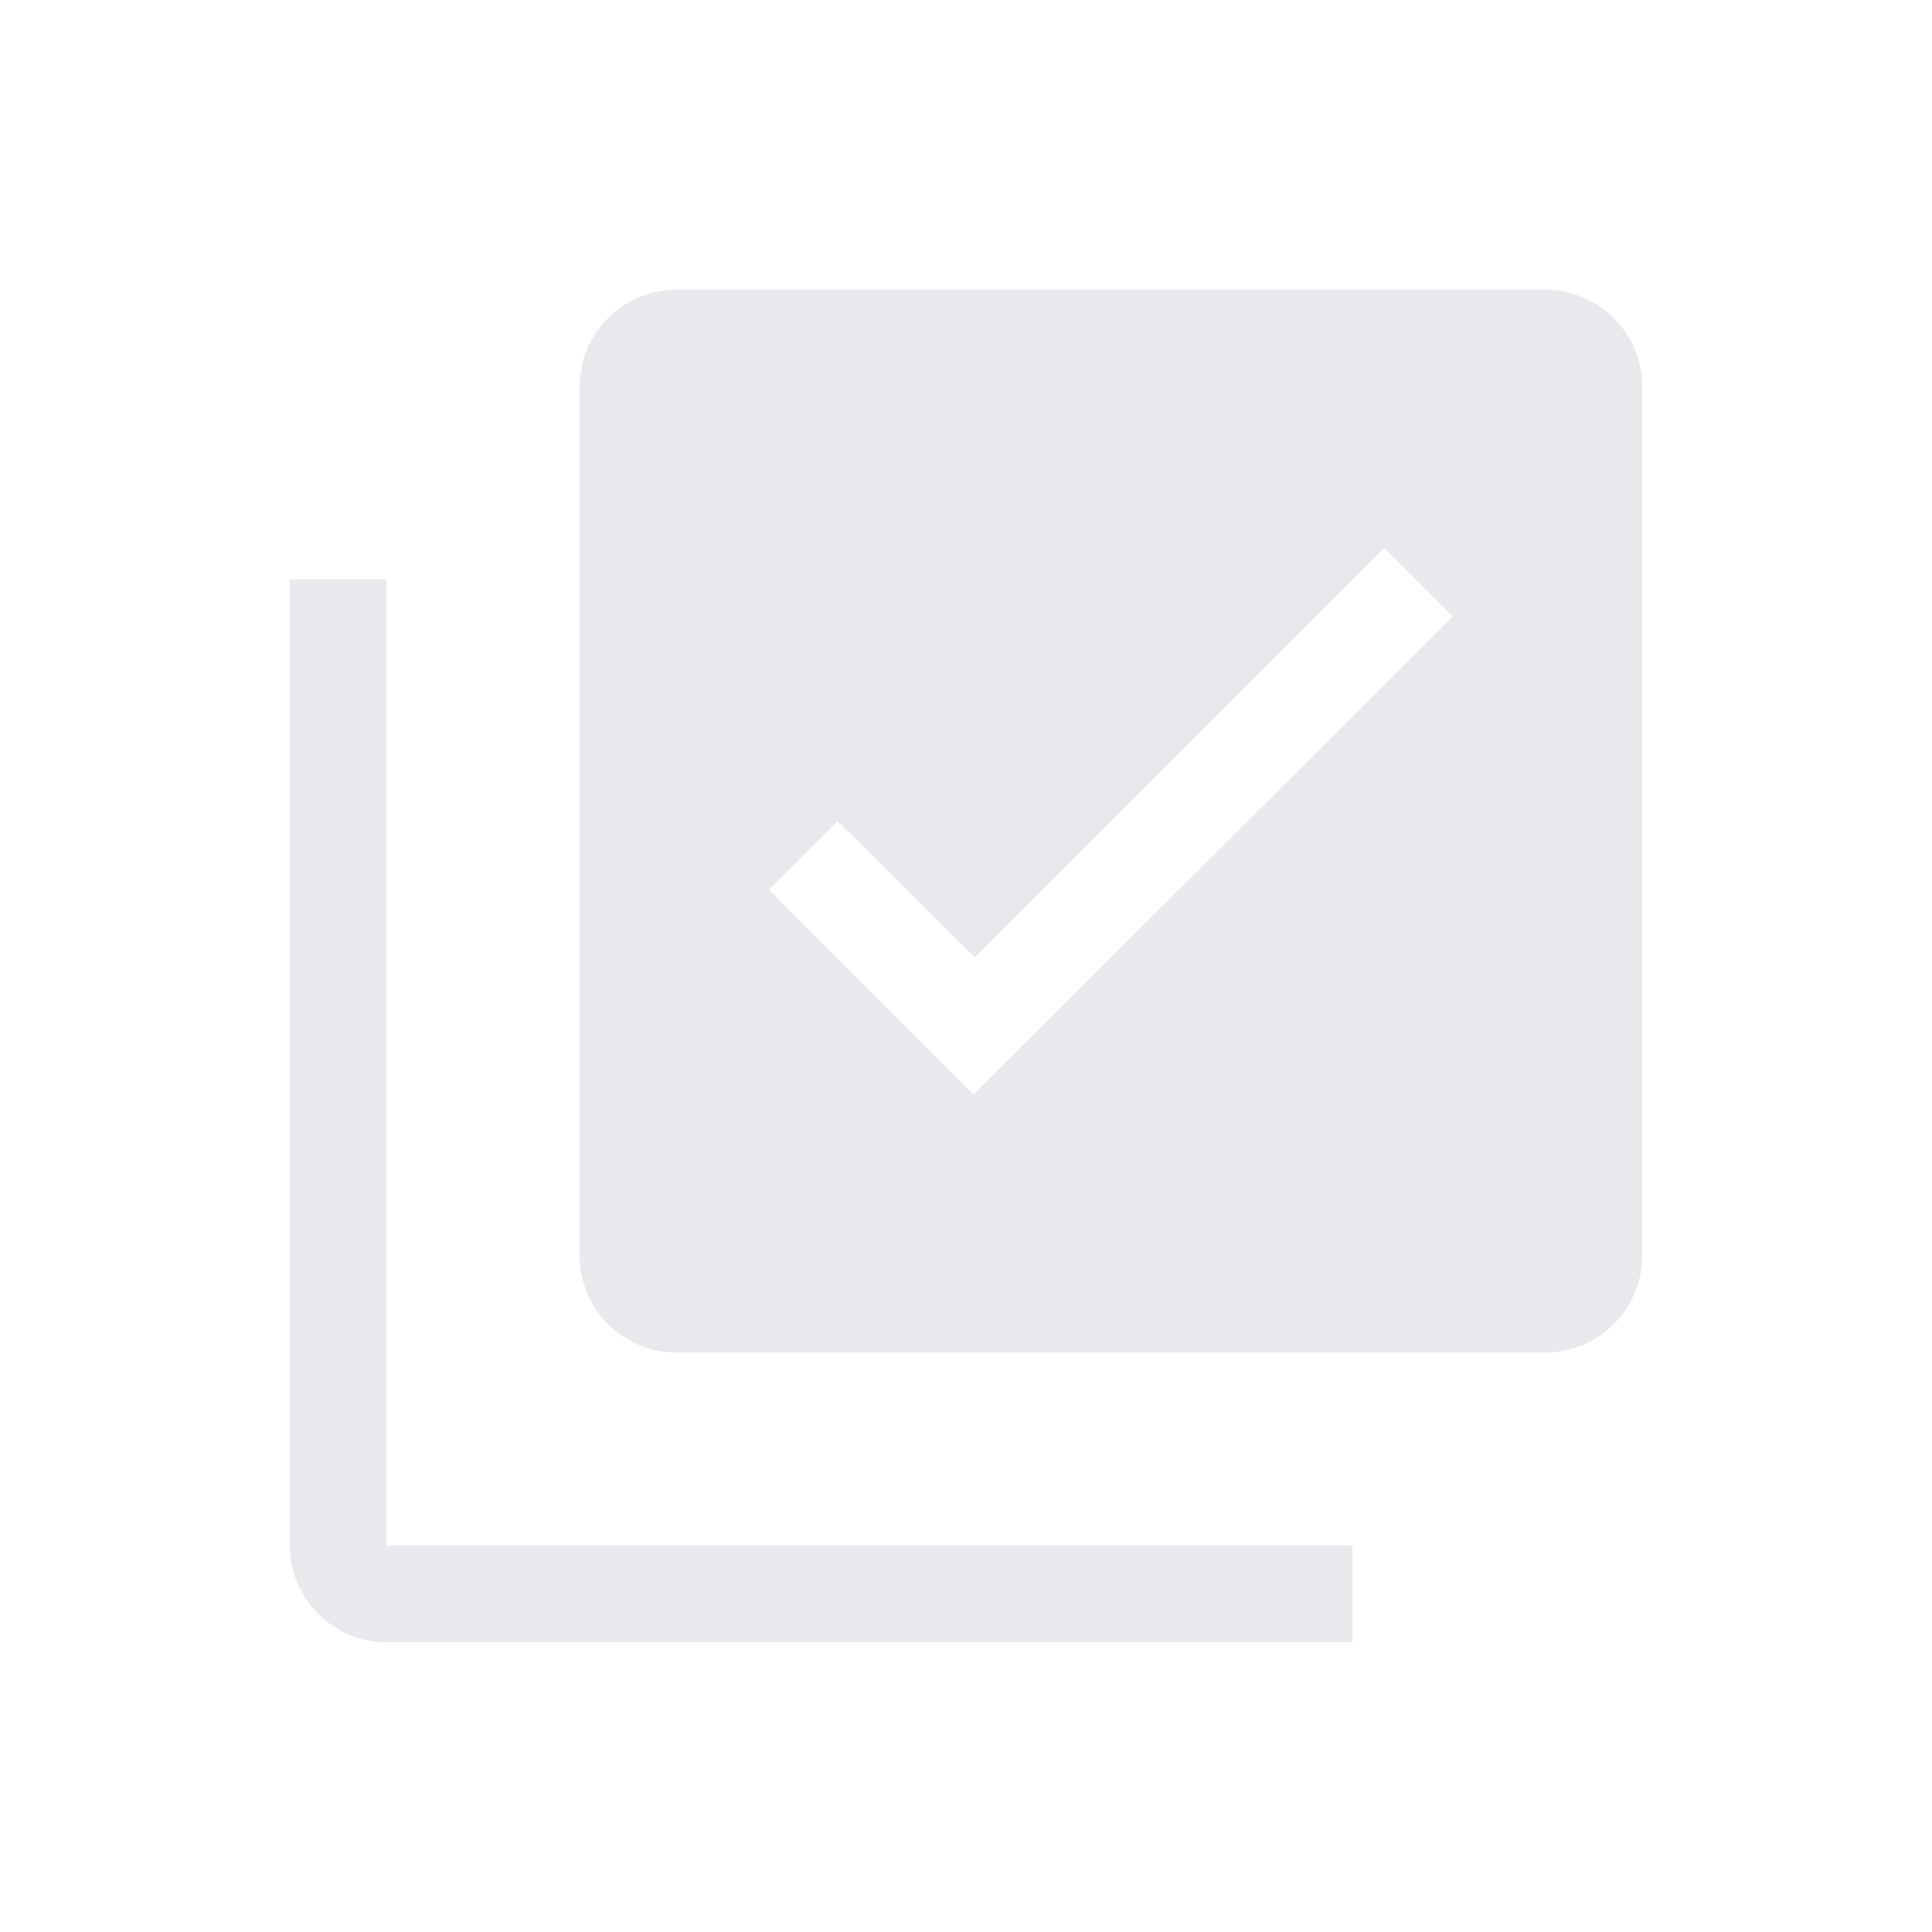 <svg fill="#E7E9EC" xmlns="http://www.w3.org/2000/svg" enable-background="new 0 0 20 20" height="20" viewBox="0 0 20 20" width="20"><g><rect fill="none" height="20" width="20" x="0" y="0"/><g><path d="M4,16h10v1H4c-0.55,0-1-0.45-1-1V6h1V16z M17,4v9c0,0.55-0.45,1-1,1H7c-0.55,0-1-0.45-1-1V4c0-0.55,0.45-1,1-1h9 C16.55,3,17,3.45,17,4z M15.04,6.38l-0.71-0.71l-4.24,4.24L8.67,8.5L7.96,9.21l2.12,2.12L15.04,6.38z"/></g></g></svg>
